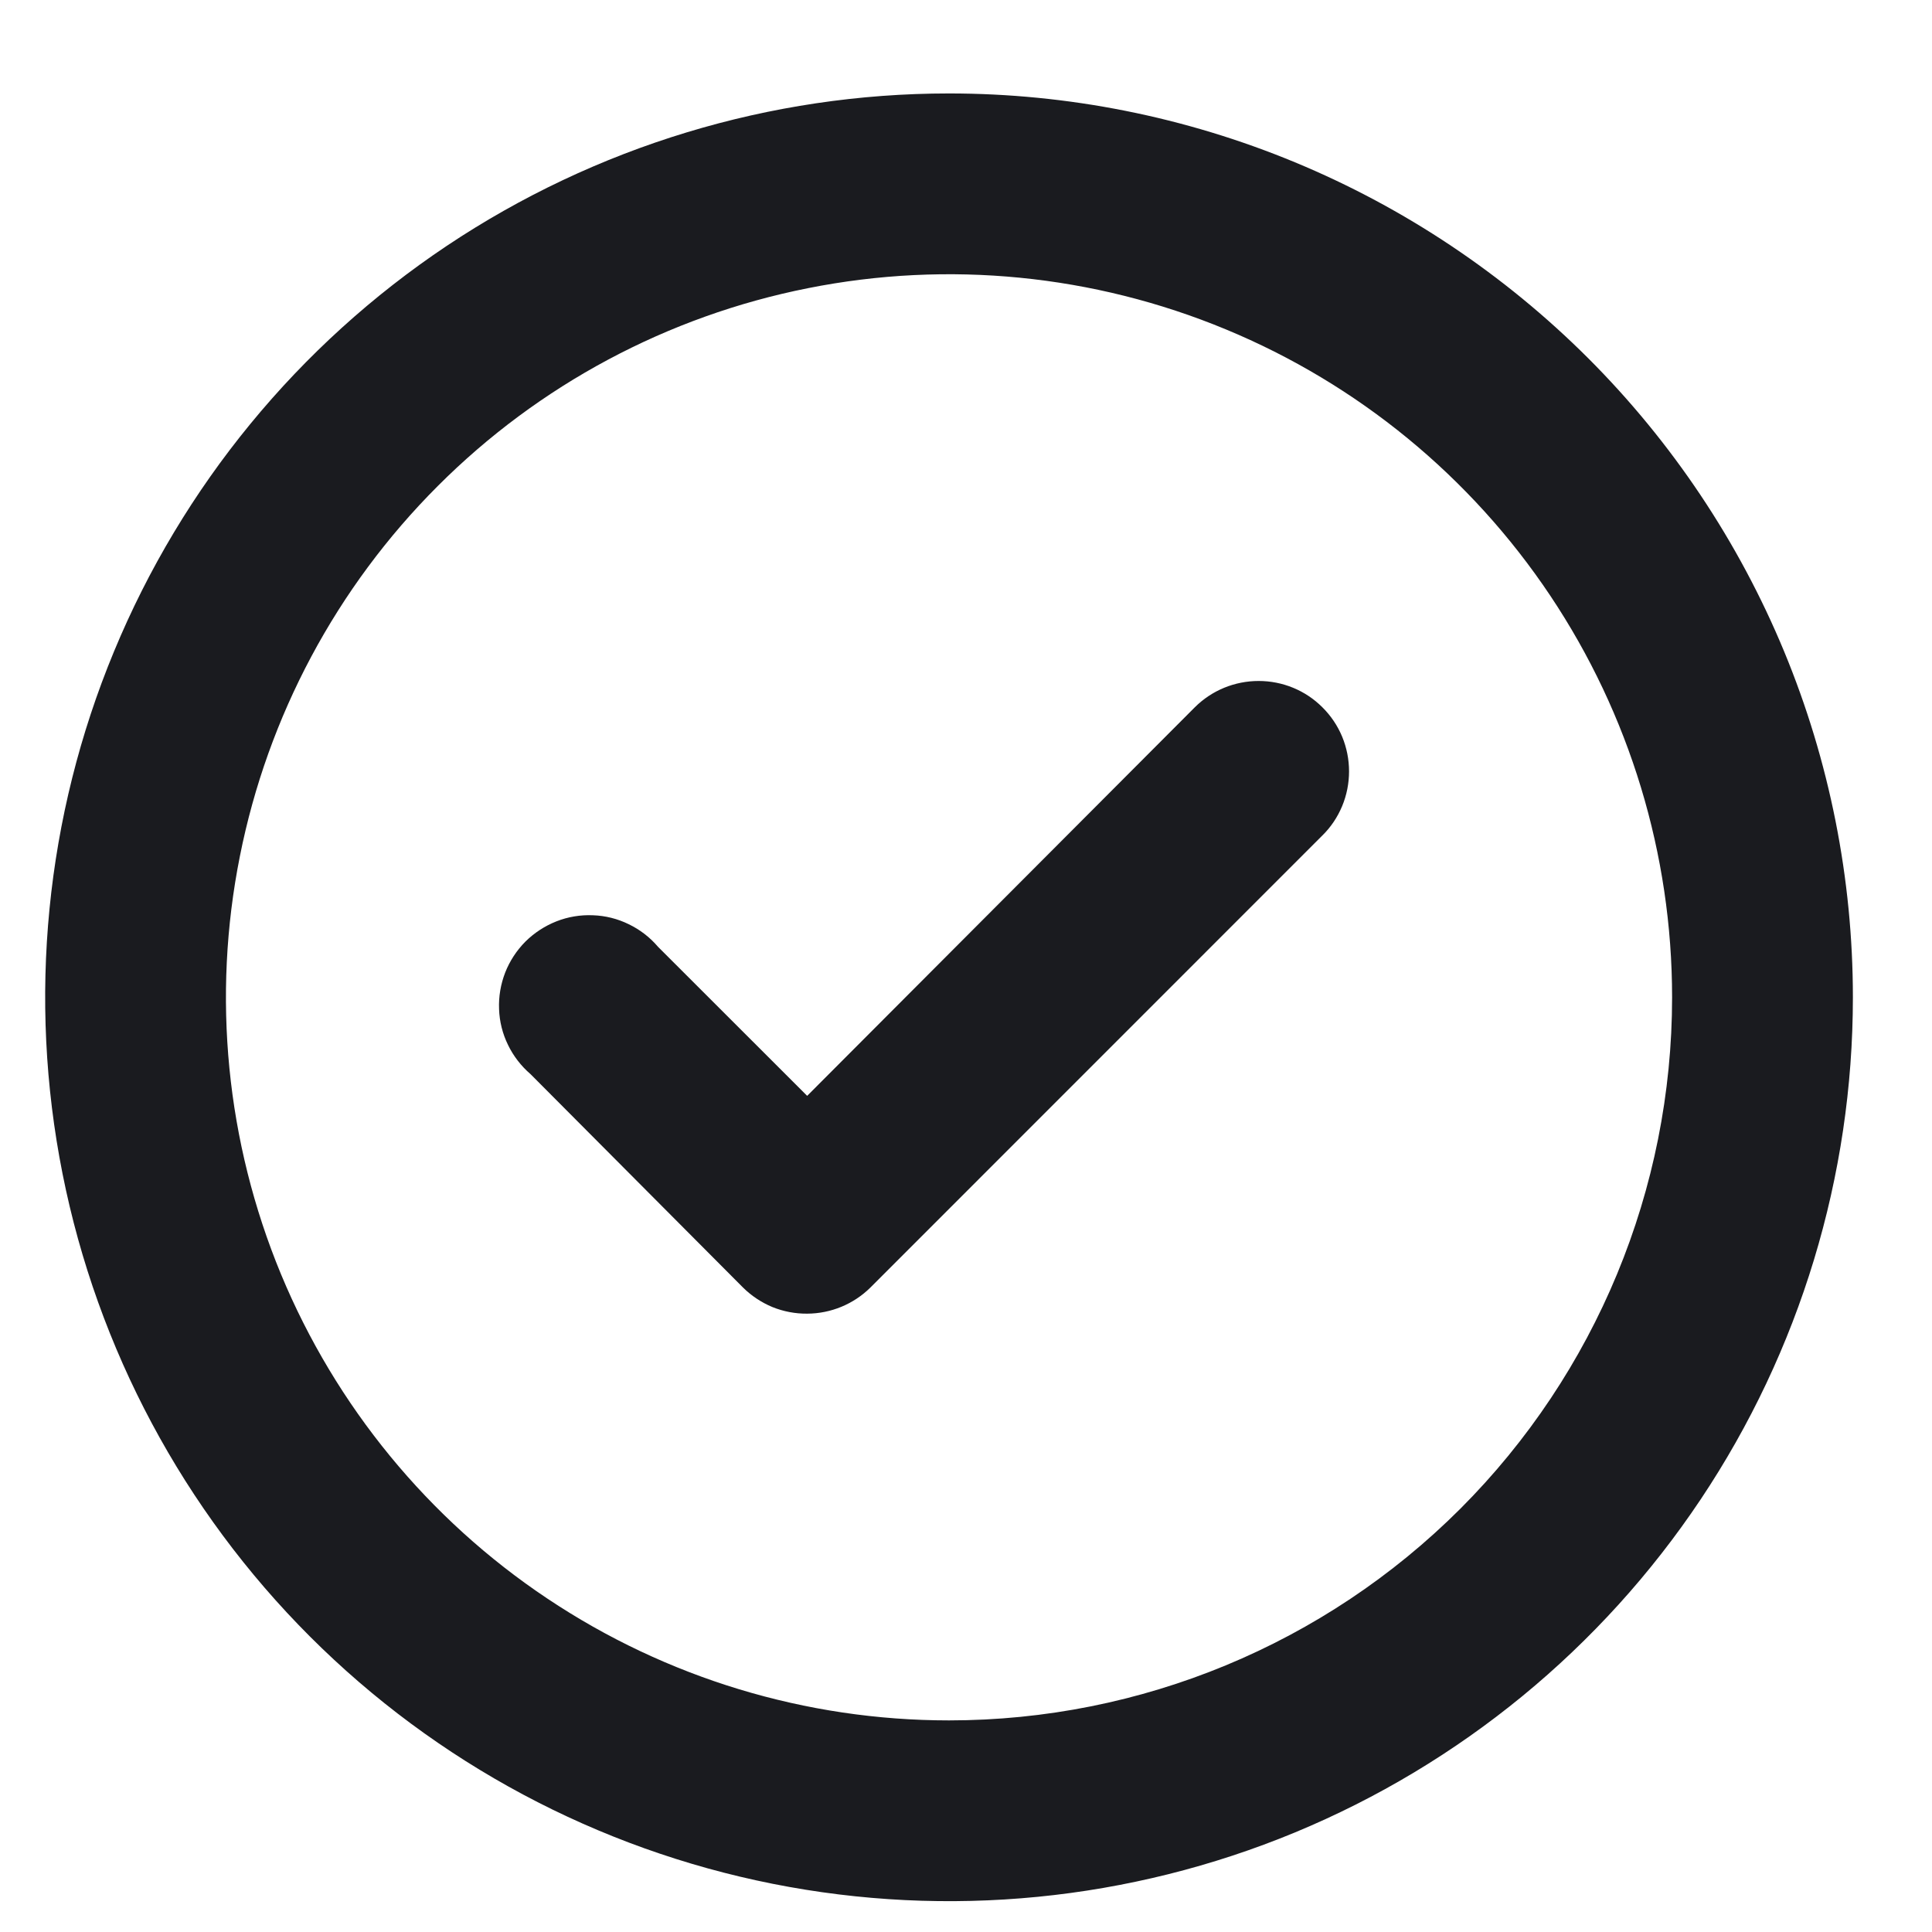 <svg width="19" height="19" viewBox="0 0 19 19" fill="none" xmlns="http://www.w3.org/2000/svg">
<path d="M11.751 6.955L7.938 10.777L6.471 9.311C6.391 9.217 6.293 9.142 6.183 9.089C6.073 9.035 5.953 9.005 5.83 9.001C5.708 8.996 5.586 9.016 5.472 9.061C5.358 9.106 5.254 9.174 5.167 9.26C5.081 9.347 5.013 9.45 4.968 9.565C4.924 9.679 4.903 9.801 4.908 9.923C4.912 10.046 4.942 10.166 4.996 10.276C5.049 10.386 5.125 10.484 5.218 10.564L7.307 12.662C7.39 12.744 7.488 12.809 7.596 12.854C7.705 12.898 7.821 12.92 7.938 12.919C8.171 12.918 8.394 12.826 8.56 12.662L13.004 8.217C13.088 8.135 13.154 8.036 13.199 7.928C13.244 7.82 13.267 7.703 13.267 7.586C13.267 7.469 13.244 7.353 13.199 7.244C13.154 7.136 13.088 7.038 13.004 6.955C12.838 6.789 12.613 6.697 12.378 6.697C12.143 6.697 11.918 6.789 11.751 6.955ZM9.333 0.919C7.575 0.919 5.857 1.441 4.395 2.417C2.933 3.394 1.794 4.782 1.121 6.407C0.448 8.031 0.272 9.818 0.615 11.543C0.958 13.267 1.805 14.851 3.048 16.094C4.291 17.337 5.875 18.183 7.599 18.526C9.323 18.869 11.111 18.693 12.735 18.021C14.359 17.348 15.747 16.209 16.724 14.747C17.701 13.285 18.222 11.566 18.222 9.808C18.222 8.641 17.992 7.485 17.546 6.407C17.099 5.328 16.444 4.348 15.619 3.523C14.793 2.698 13.813 2.043 12.735 1.596C11.656 1.149 10.501 0.919 9.333 0.919ZM9.333 16.919C7.927 16.919 6.552 16.502 5.383 15.721C4.213 14.94 3.302 13.829 2.763 12.53C2.225 11.23 2.084 9.8 2.359 8.421C2.633 7.042 3.31 5.775 4.305 4.78C5.299 3.785 6.566 3.108 7.946 2.834C9.325 2.559 10.755 2.7 12.055 3.239C13.354 3.777 14.464 4.688 15.246 5.858C16.027 7.027 16.444 8.402 16.444 9.808C16.444 11.694 15.695 13.503 14.362 14.837C13.028 16.17 11.219 16.919 9.333 16.919Z" fill="#1A1B1F"/>
</svg>
